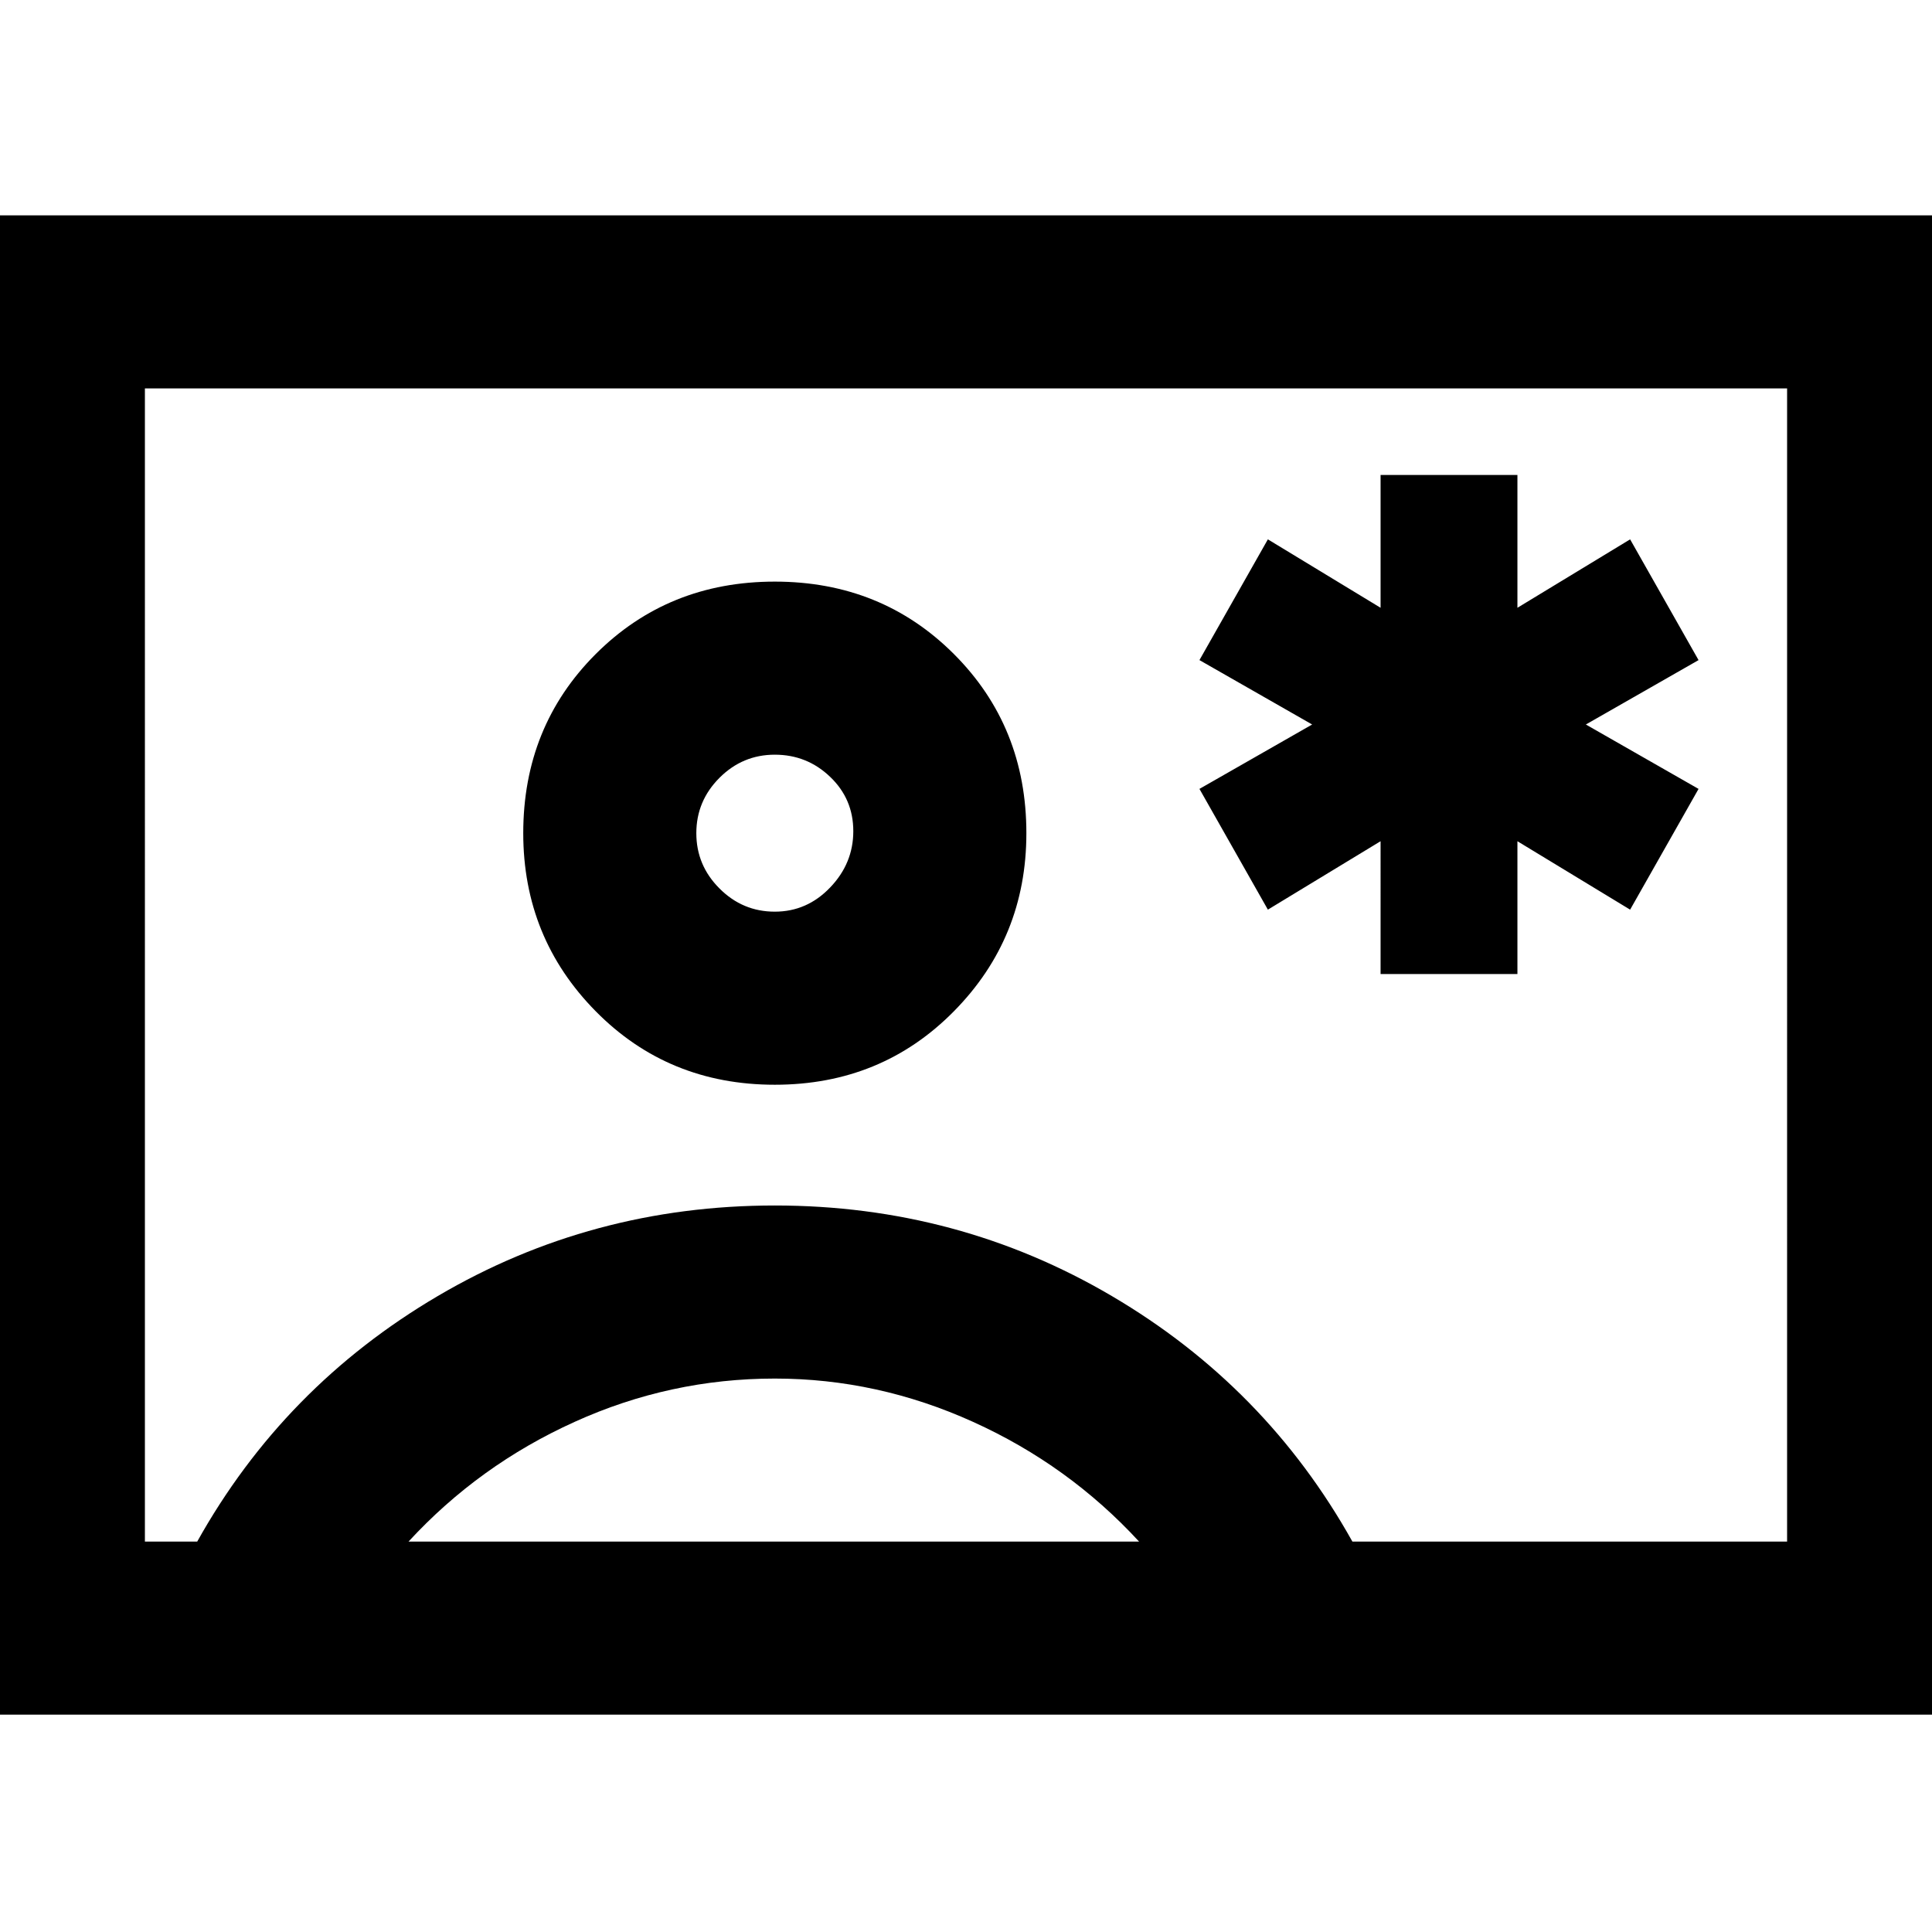<svg xmlns="http://www.w3.org/2000/svg" height="24" width="24"><path d="M17.15 12.1h1.7v-1.65l1.4.85.85-1.5-1.4-.8 1.4-.8-.85-1.5-1.4.85V5.9h-1.7v1.65l-1.4-.85-.85 1.5 1.4.8-1.4.8.85 1.5 1.4-.85Zm-17.5 9.2V2.675h24.7V21.3Zm2.15-2.15h.65q1.075-1.925 2.988-3.05 1.912-1.125 4.187-1.125 2.275 0 4.187 1.125 1.913 1.125 2.988 3.05h5.4V4.825H1.8Zm7.825-5.675q1.325 0 2.225-.913.9-.912.9-2.212 0-1.325-.9-2.225-.9-.9-2.225-.9-1.325 0-2.225.9-.9.9-.9 2.225 0 1.3.9 2.212.9.913 2.225.913Zm-4.55 5.675h9.075q-.875-.95-2.062-1.487-1.188-.538-2.463-.538-1.3 0-2.487.538-1.188.537-2.063 1.487Zm4.55-7.825q-.4 0-.687-.288-.288-.287-.288-.687 0-.4.288-.688.287-.287.687-.287.4 0 .687.275.288.275.288.675t-.288.7q-.287.3-.687.3Zm2.375.65Z"/></svg>